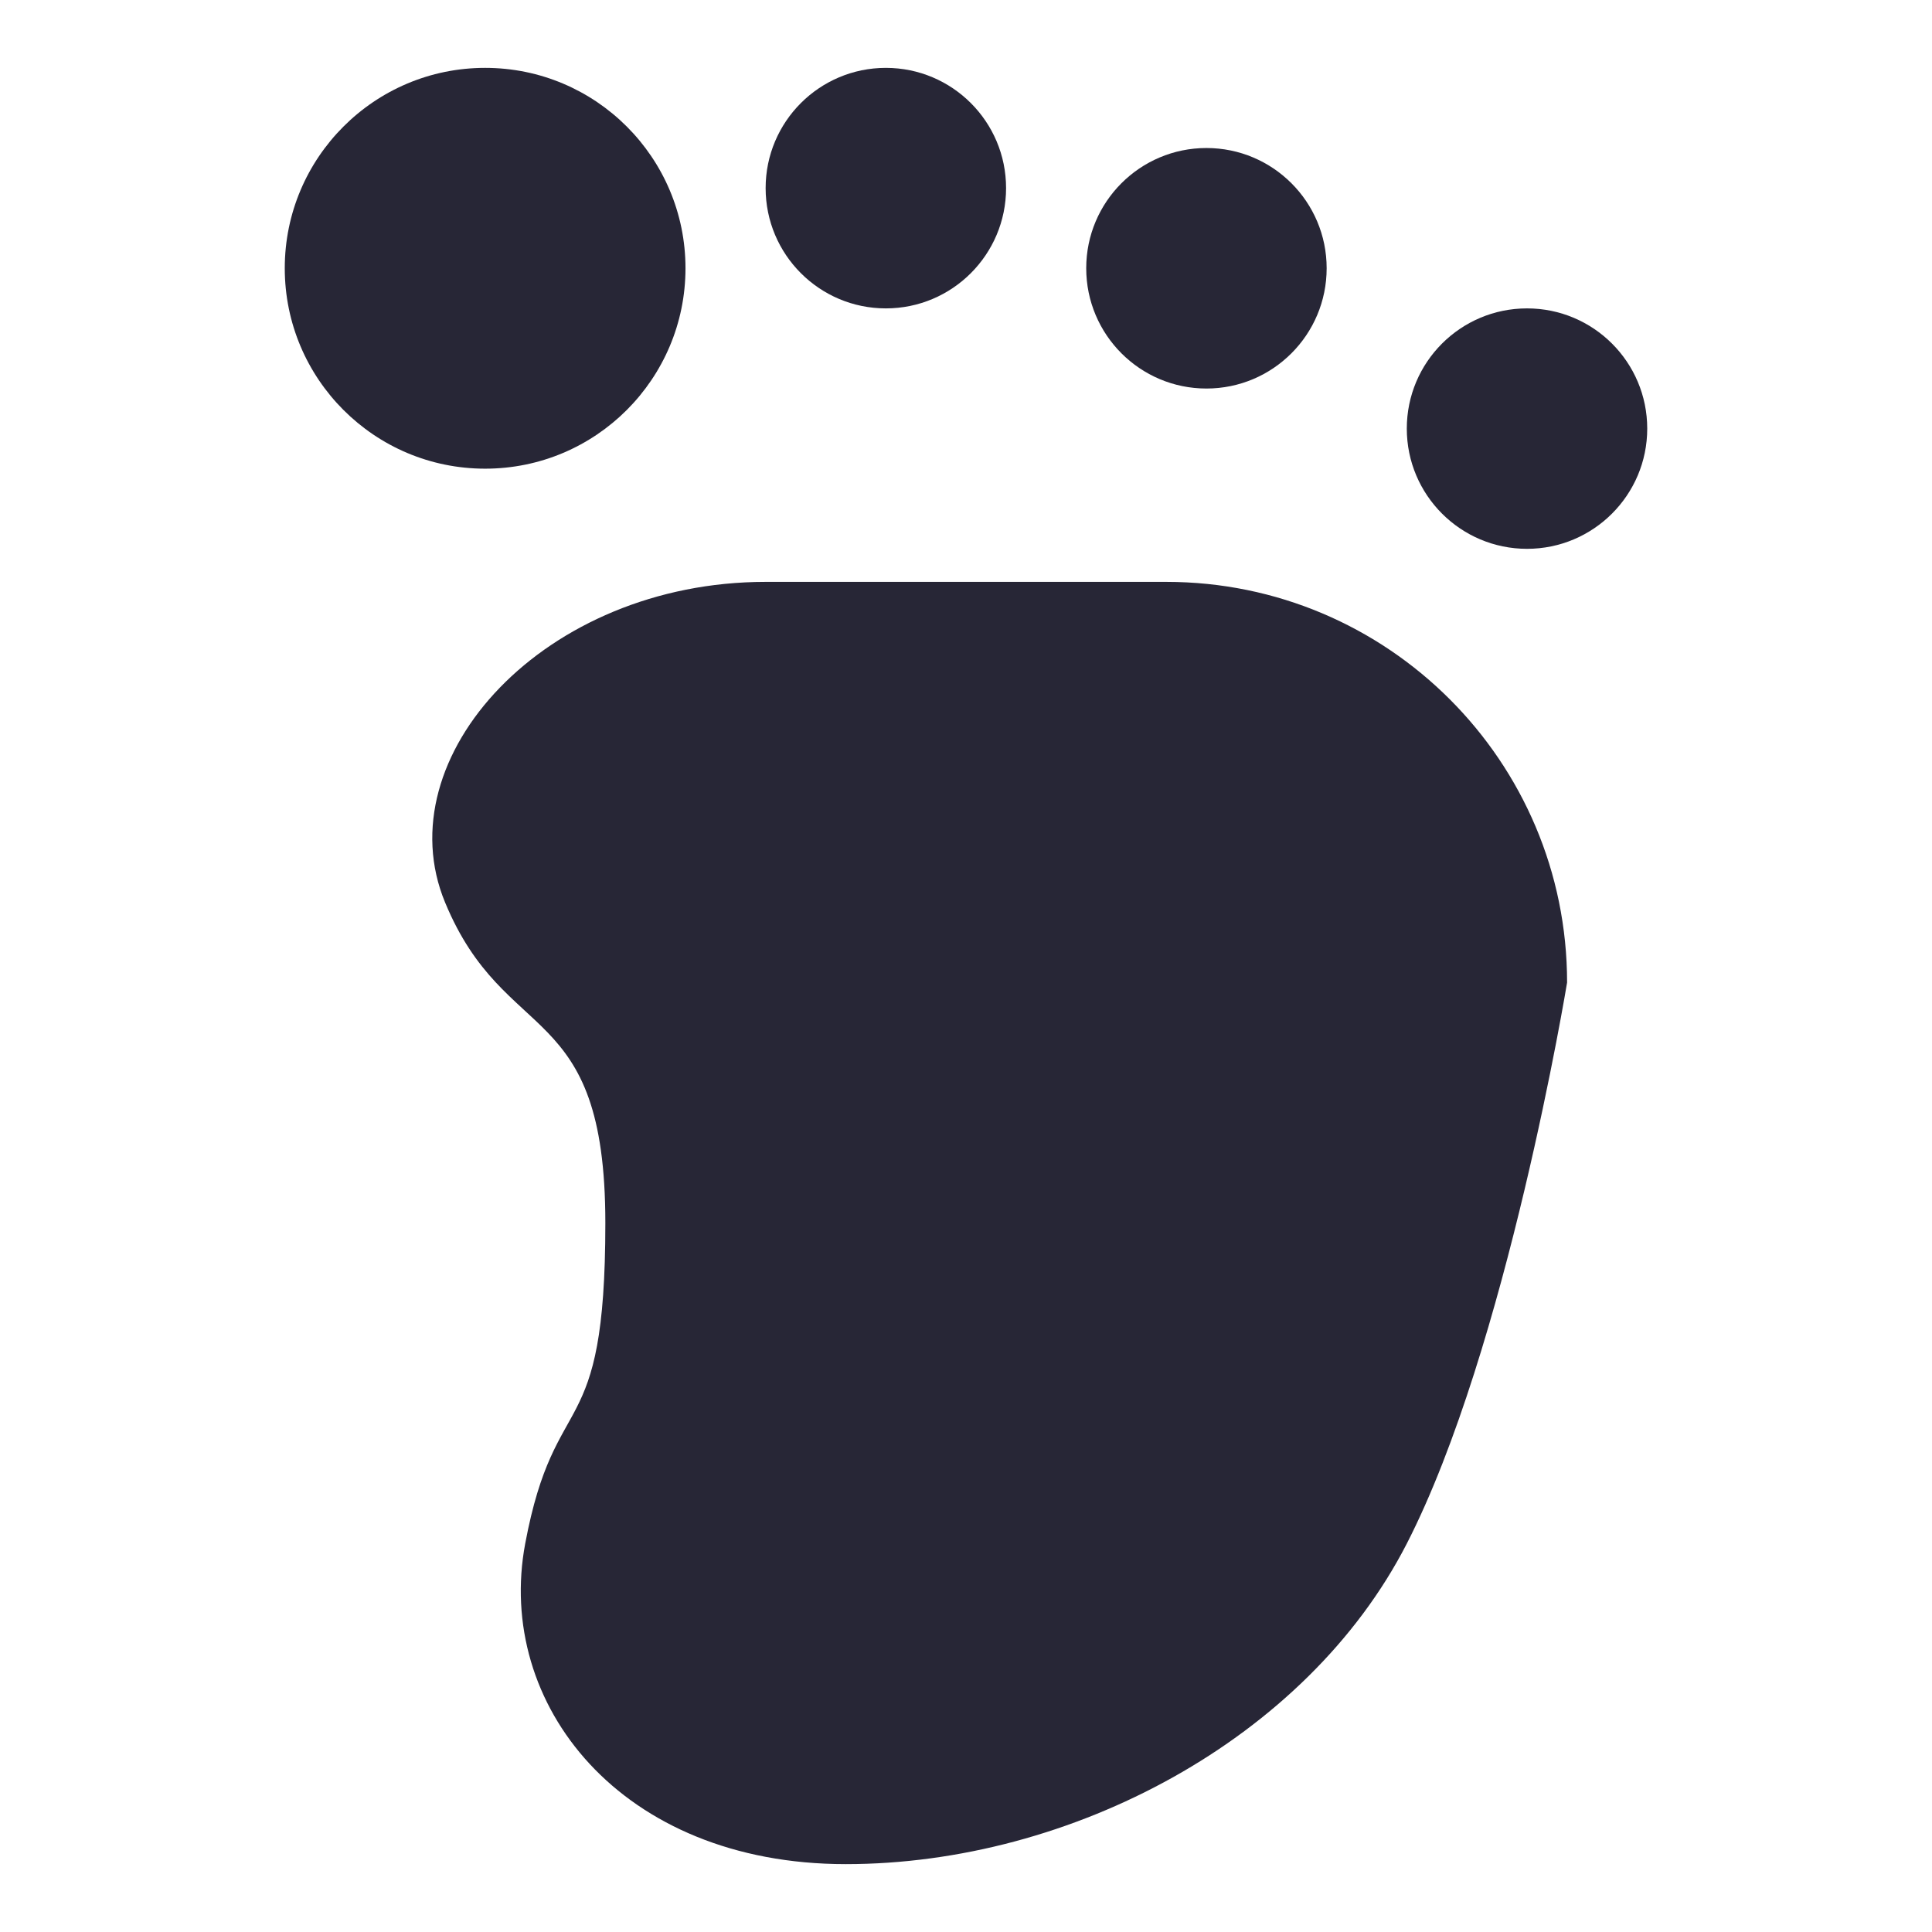 <?xml version="1.0" encoding="utf-8"?>
<!-- Generator: Adobe Illustrator 16.0.0, SVG Export Plug-In . SVG Version: 6.00 Build 0)  -->
<!DOCTYPE svg PUBLIC "-//W3C//DTD SVG 1.1//EN" "http://www.w3.org/Graphics/SVG/1.1/DTD/svg11.dtd">
<svg version="1.1" id="图形" xmlns="http://www.w3.org/2000/svg" xmlns:xlink="http://www.w3.org/1999/xlink" x="0px" y="0px"
	 width="1024px" height="1024px" viewBox="0 0 1024 1024" enable-background="new 0 0 1024 1024" xml:space="preserve">
<g>
	<path fill="#272636" d="M639.436,205.931c35.18,0,63.719-28.542,63.719-63.761c0-35.177-28.539-63.718-63.719-63.718
		c-35.177,0-63.719,28.54-63.719,63.718C575.718,177.39,604.259,205.931,639.436,205.931z"/>
	<path fill="#272636" d="M469.522,163.453c35.177,0,63.718-28.541,63.718-63.761c0-35.177-28.541-63.718-63.718-63.718
		c-35.178,0-63.72,28.54-63.72,63.718C405.804,134.912,434.345,163.453,469.522,163.453z"/>
	<path fill="#272636" d="M363.325,142.17c0-58.616-47.54-106.197-106.197-106.197c-58.659,0-106.197,47.581-106.197,106.197
		c0,58.658,47.538,106.238,106.197,106.238C315.785,248.408,363.325,200.829,363.325,142.17z"/>
	<path fill="#272636" d="M618.197,308.408H405.804c-117.315,0-201.772,92.92-169.914,169.874
		c31.858,76.992,84.957,50.443,84.957,169.957c0,119.472-26.55,84.956-42.479,169.914
		c-15.931,84.915,50.442,169.873,169.915,169.873c119.469,0,244.254-66.331,297.351-169.873
		C798.734,714.611,830.59,520.76,830.59,520.76C830.59,403.487,735.512,308.408,618.197,308.408z"/>
	<path fill="#272636" d="M809.351,163.453c-35.179,0-63.719,28.499-63.719,63.718c0,35.177,28.54,63.718,63.719,63.718
		c35.178,0,63.719-28.54,63.719-63.718C873.067,191.952,844.527,163.453,809.351,163.453z"/>
</g>
</svg>
